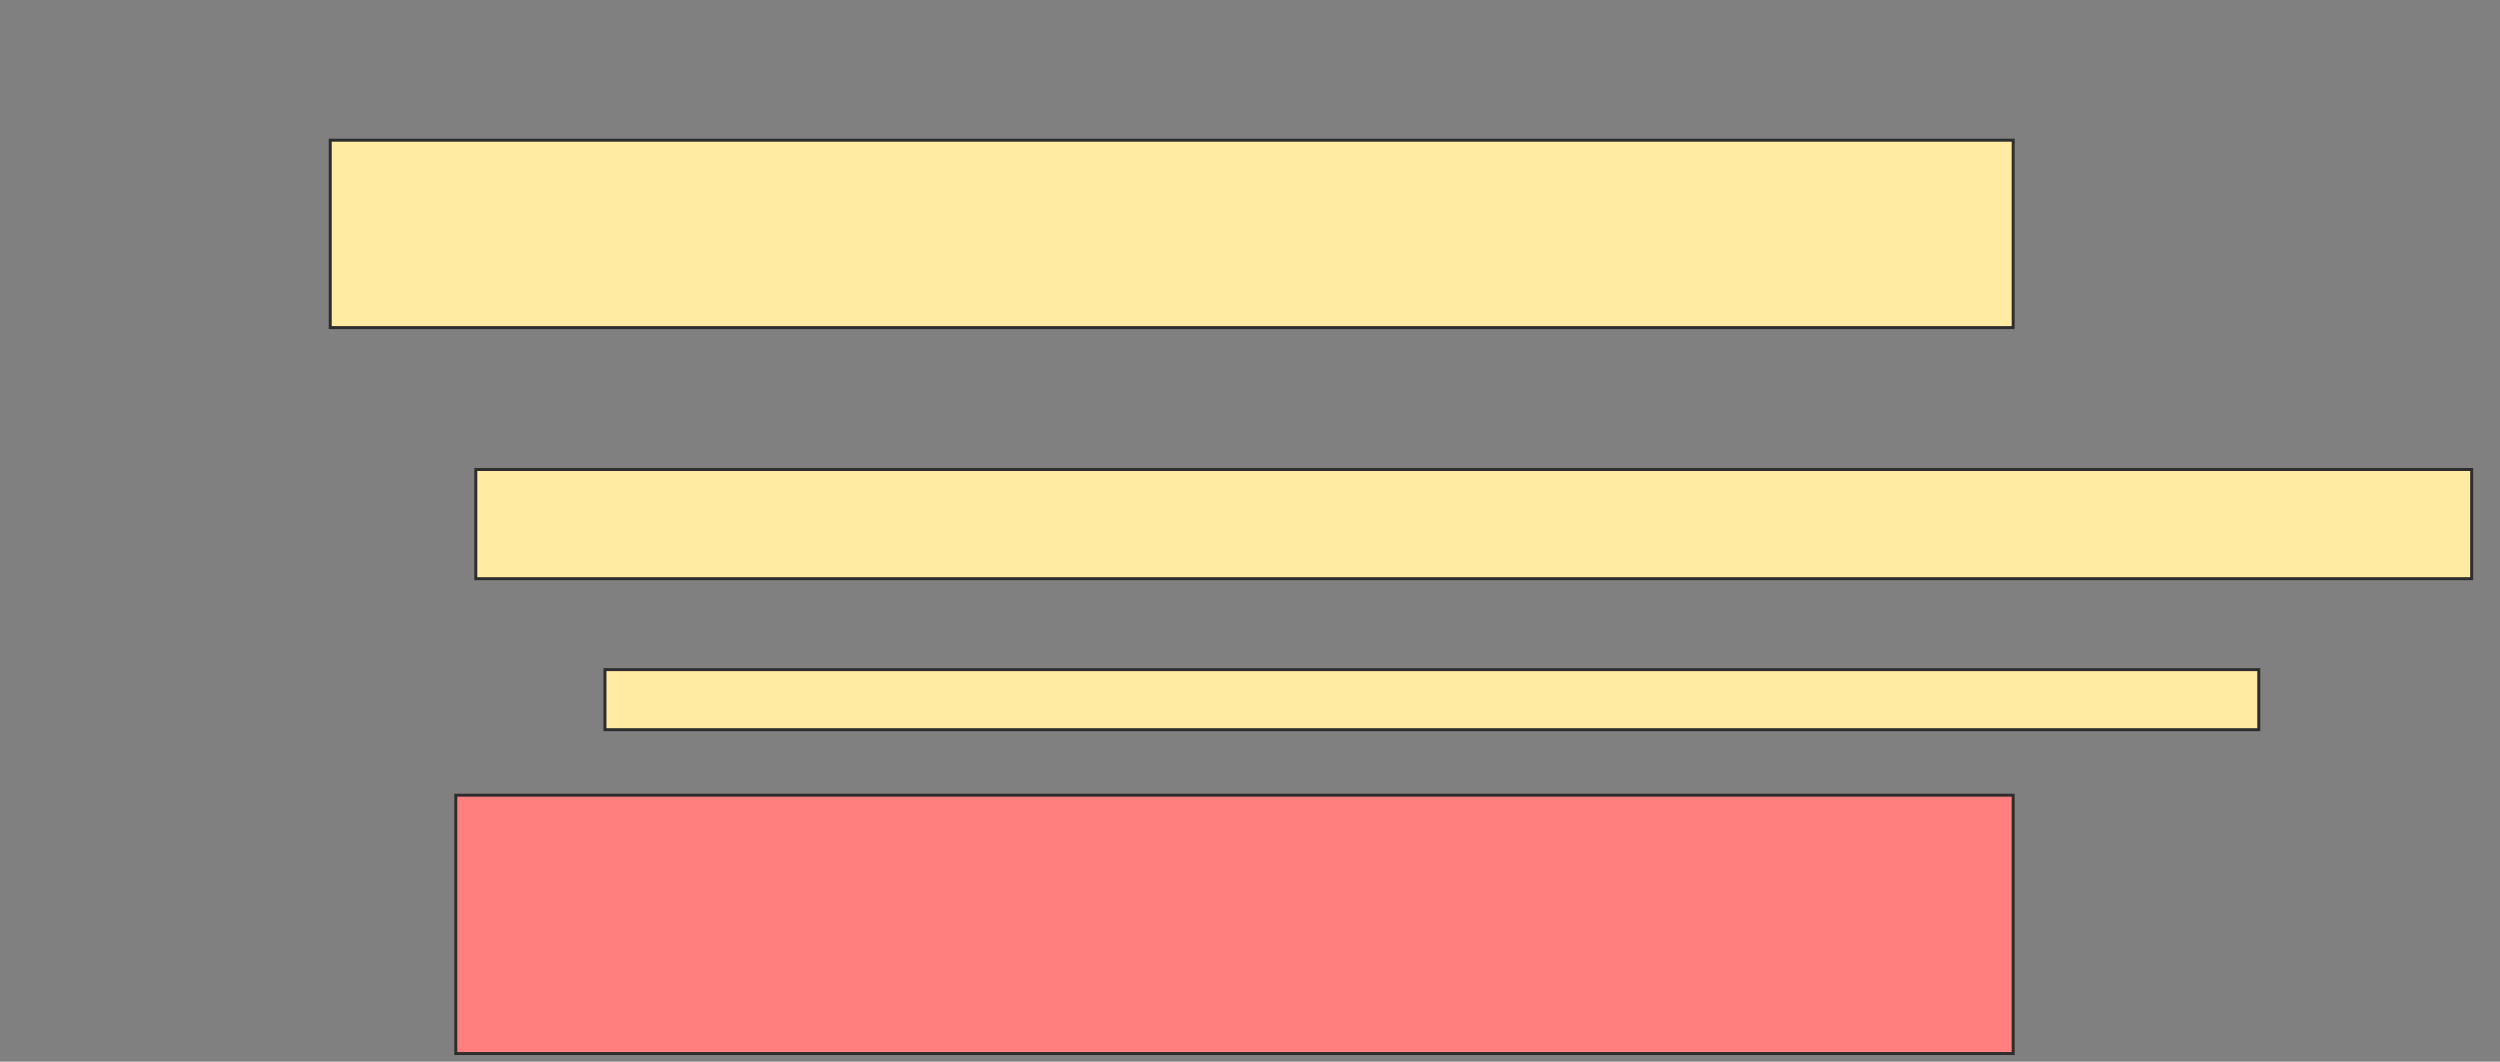 <svg xmlns="http://www.w3.org/2000/svg" width="843" height="358">
 <rect width="100%" height="100%" fill="#808080" stroke="none"/>
 <!-- Created with Image Occlusion Enhanced -->
 <g>
  <title>Labels</title>
 </g>
 <g>
  <title>Masks</title>
  <rect id="1a0fc013d29d4dc69a0392283176dece-ao-1" height="63.19" width="567.485" y="47.276" x="111.356" stroke="#2D2D2D" fill="#FFEBA2"/>
  <rect id="1a0fc013d29d4dc69a0392283176dece-ao-2" height="87.117" width="525.153" y="268.135" x="153.687" stroke="#2D2D2D" fill="#FF7E7E" class="qshape"/>
  <g id="1a0fc013d29d4dc69a0392283176dece-ao-3">
   <rect height="36.81" width="673.006" y="158.319" x="160.436" stroke="#2D2D2D" fill="#FFEBA2"/>
   <rect height="20.245" width="557.669" y="225.804" x="203.994" stroke="#2D2D2D" fill="#FFEBA2"/>
  </g>
 </g>
</svg>